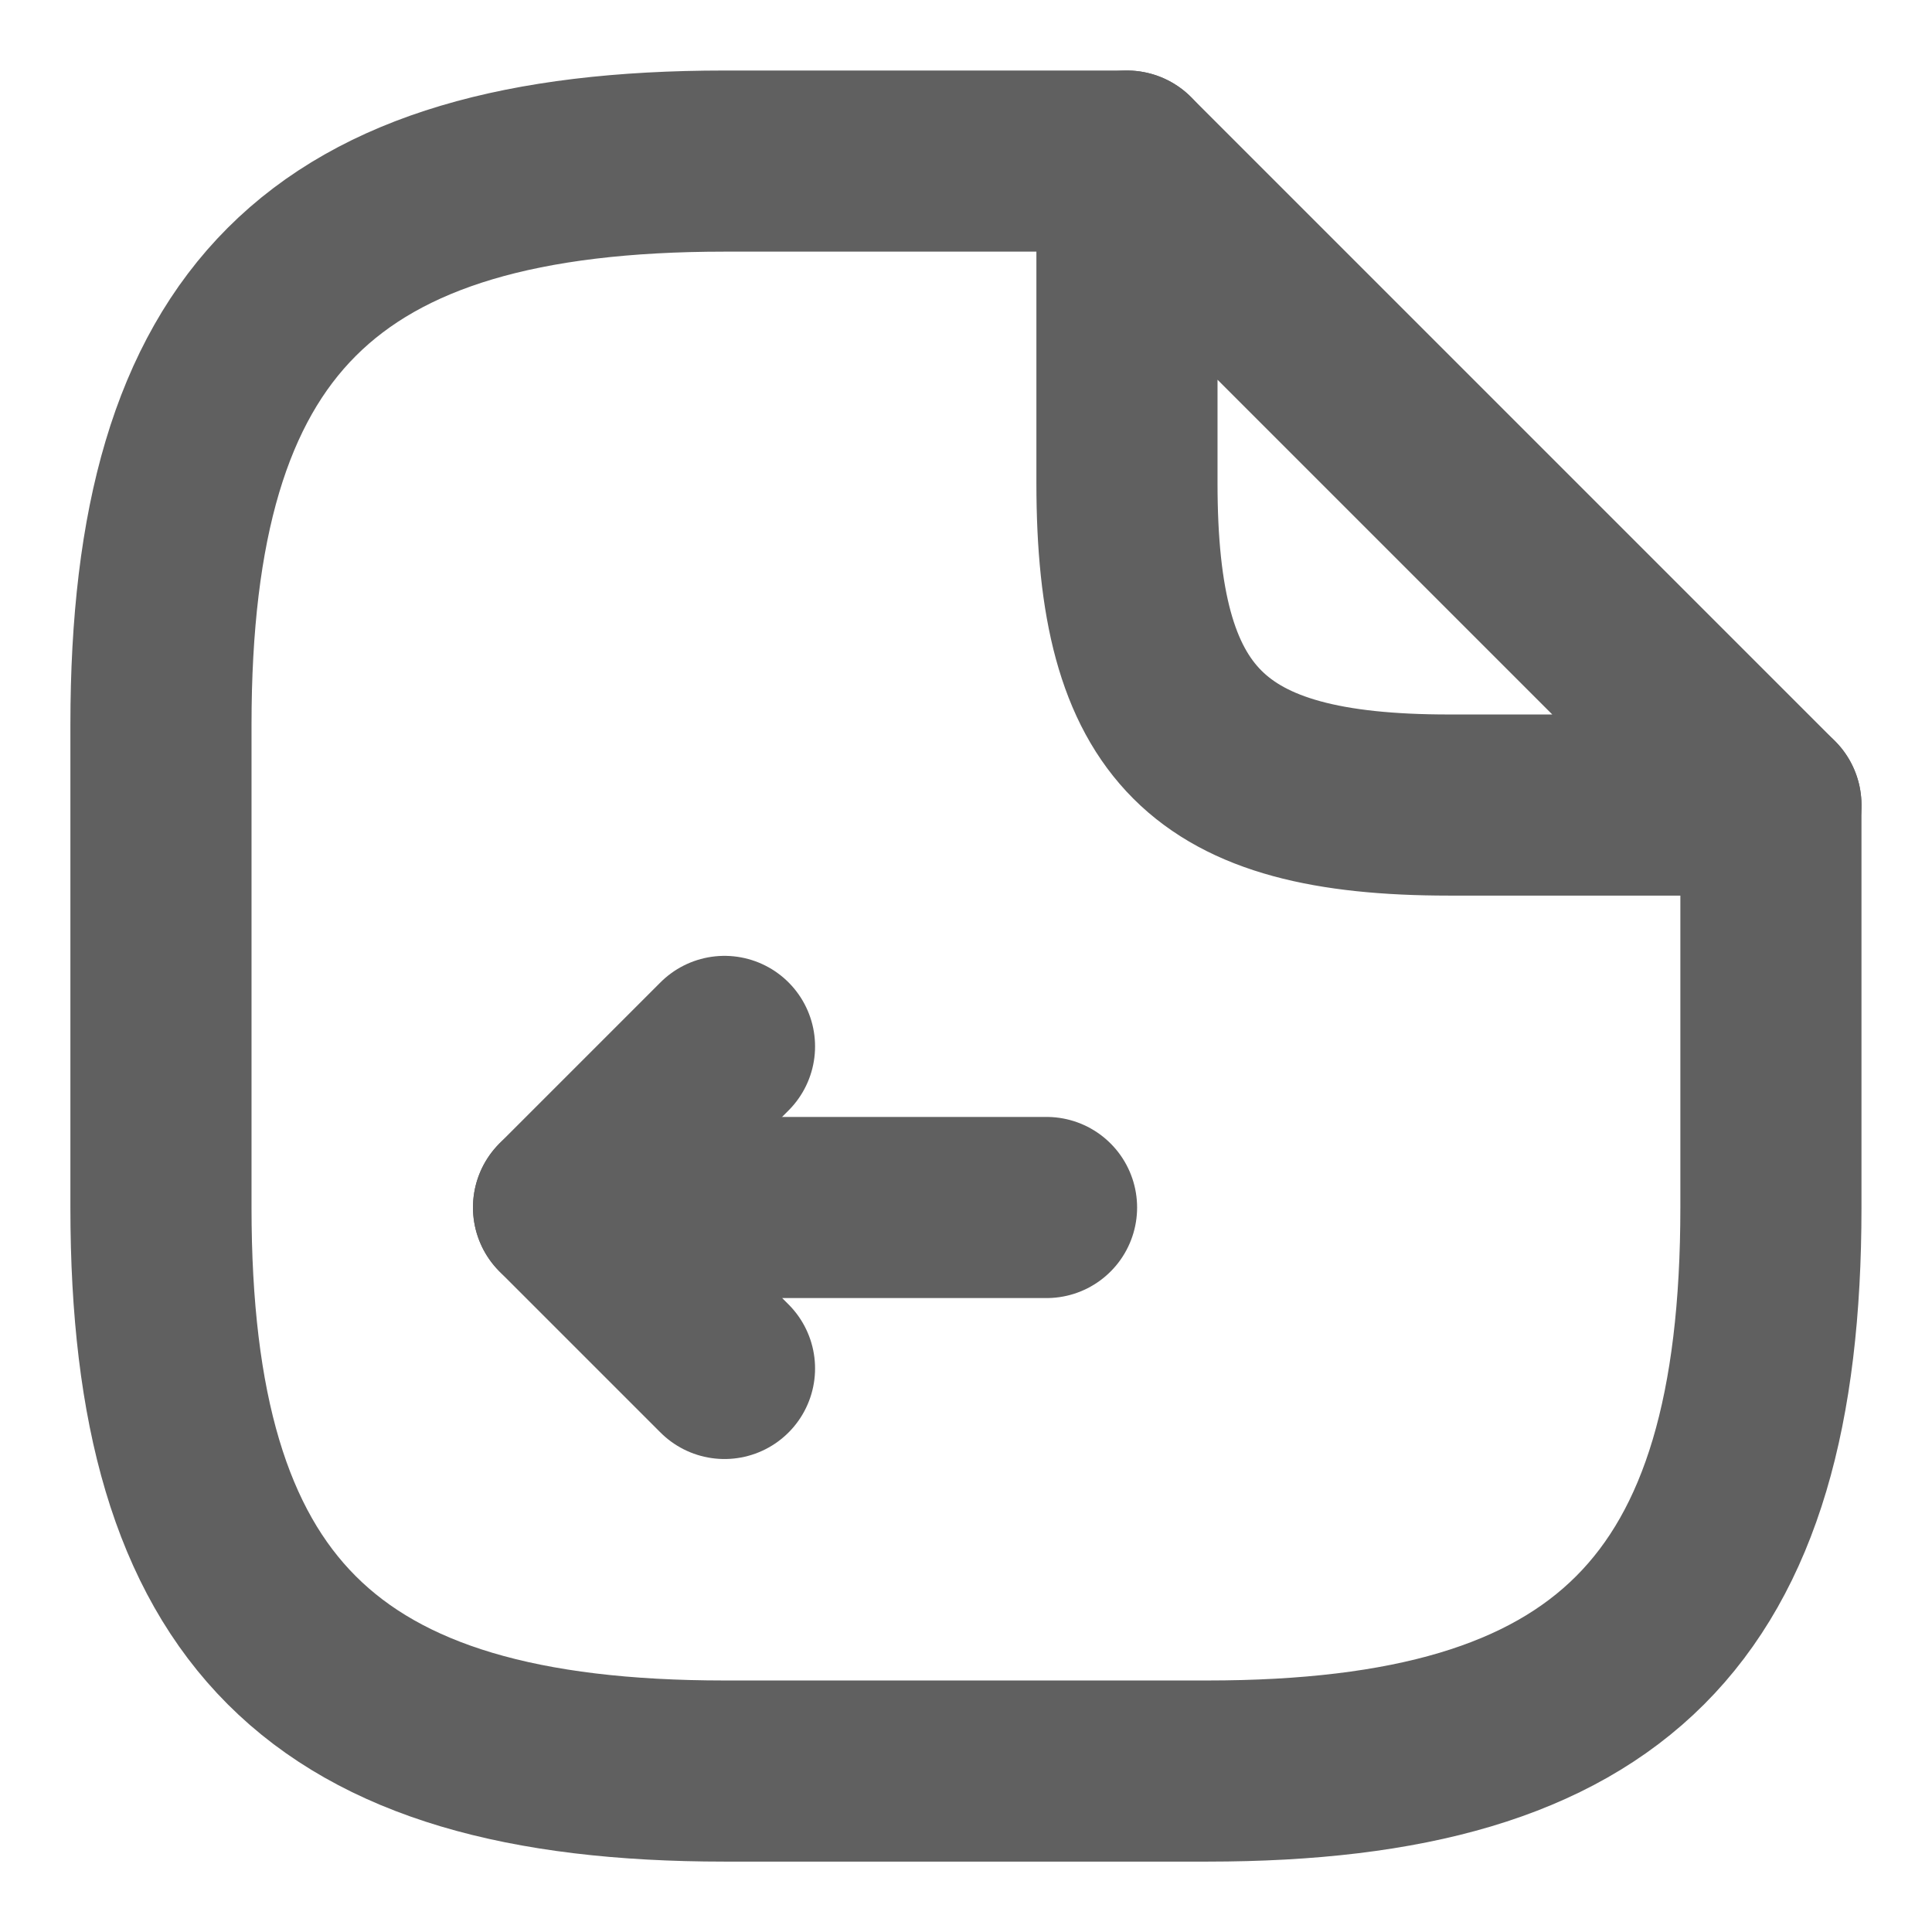 <svg width="16" height="16" viewBox="0 0 16 16" fill="none" xmlns="http://www.w3.org/2000/svg">
<path d="M8.667 10H4.667L6 11.333" stroke="#606060" stroke-width="1.5" stroke-linecap="round" stroke-linejoin="round"/>
<path d="M4.667 9.999L6 8.666" stroke="#606060" stroke-width="1.5" stroke-linecap="round" stroke-linejoin="round"/>
<path d="M14.666 6.667V10.001C14.666 13.334 13.333 14.667 10 14.667H6C2.666 14.667 1.333 13.334 1.333 10.001V6.001C1.333 2.667 2.666 1.334 6 1.334H9.333" stroke="#606060" stroke-width="1.5" stroke-linecap="round" stroke-linejoin="round"/>
<path d="M14.666 6.667H12C10 6.667 9.333 6.001 9.333 4.001V1.334L12 4.001L14.666 6.667Z" stroke="#606060" stroke-width="1.5" stroke-linecap="round" stroke-linejoin="round"/>
</svg>
